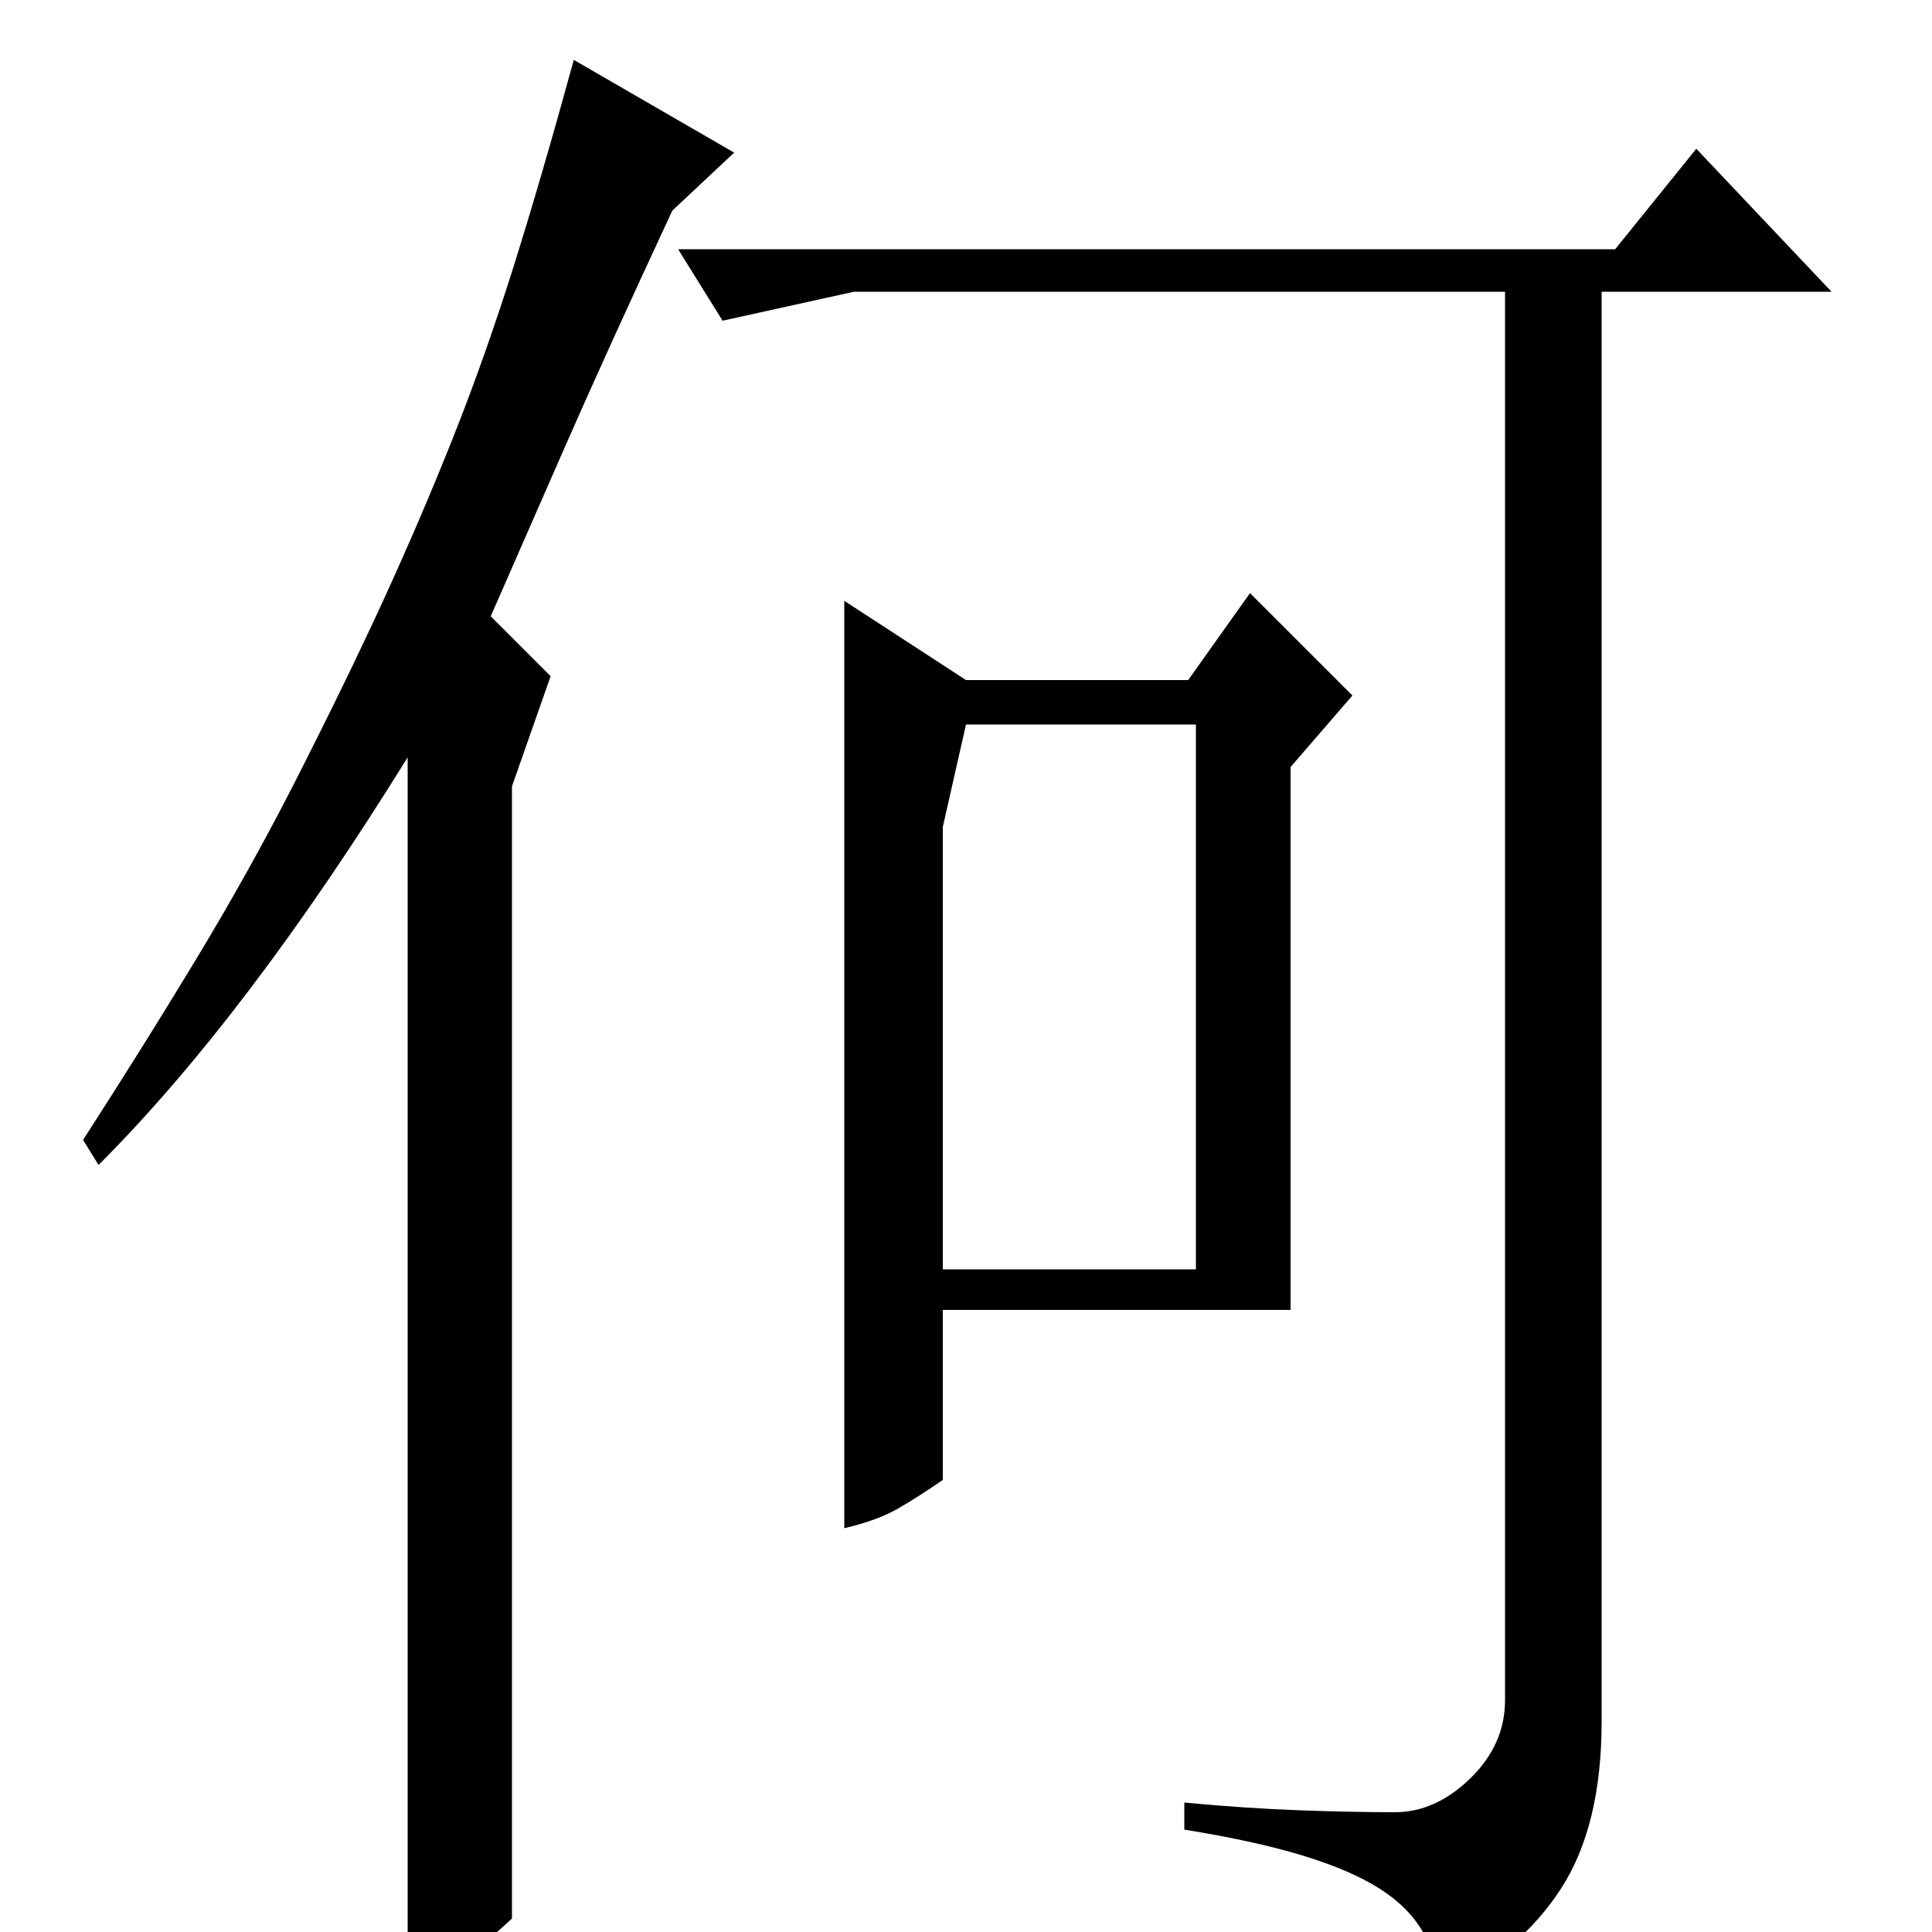 <?xml version="1.0" standalone="no"?>
<!DOCTYPE svg PUBLIC "-//W3C//DTD SVG 1.1//EN" "http://www.w3.org/Graphics/SVG/1.1/DTD/svg11.dtd" >
<svg xmlns="http://www.w3.org/2000/svg" xmlns:xlink="http://www.w3.org/1999/xlink" version="1.1" viewBox="0 -200 1000 1000">
  <g transform="matrix(1 0 0 -1 0 800)">
   <path fill="currentColor"
d="M668 603l32 37l-53 53l-32 -45h-115l-63 41v-480q17 4 27.5 10t23.5 15v88h180v281zM351 871l23 -37l68 15h337v-729q0 -23 -18 -40.5t-39 -17.5q-22 0 -49.5 1t-59.5 4v-14q37 -6 61.5 -13.5t39.5 -17t22.5 -22.5t10.5 -30q40 20 61 52.5t21 86.5v740h119l-70 74
l-42 -52h-485zM500 625h119v-282h-131v229zM265 7q-14 -13 -23 -20t-31 -15v636q-83 -134 -160 -211l-8 13q31 48 58.5 93.5t50.5 90.5q27 53 46.5 95.5t36 84t31 87.5t31.5 108l83 -48l-32 -30q-34 -73 -57 -125.5t-37 -84.5l31 -31l-20 -57v-586z" />
  </g>

</svg>
